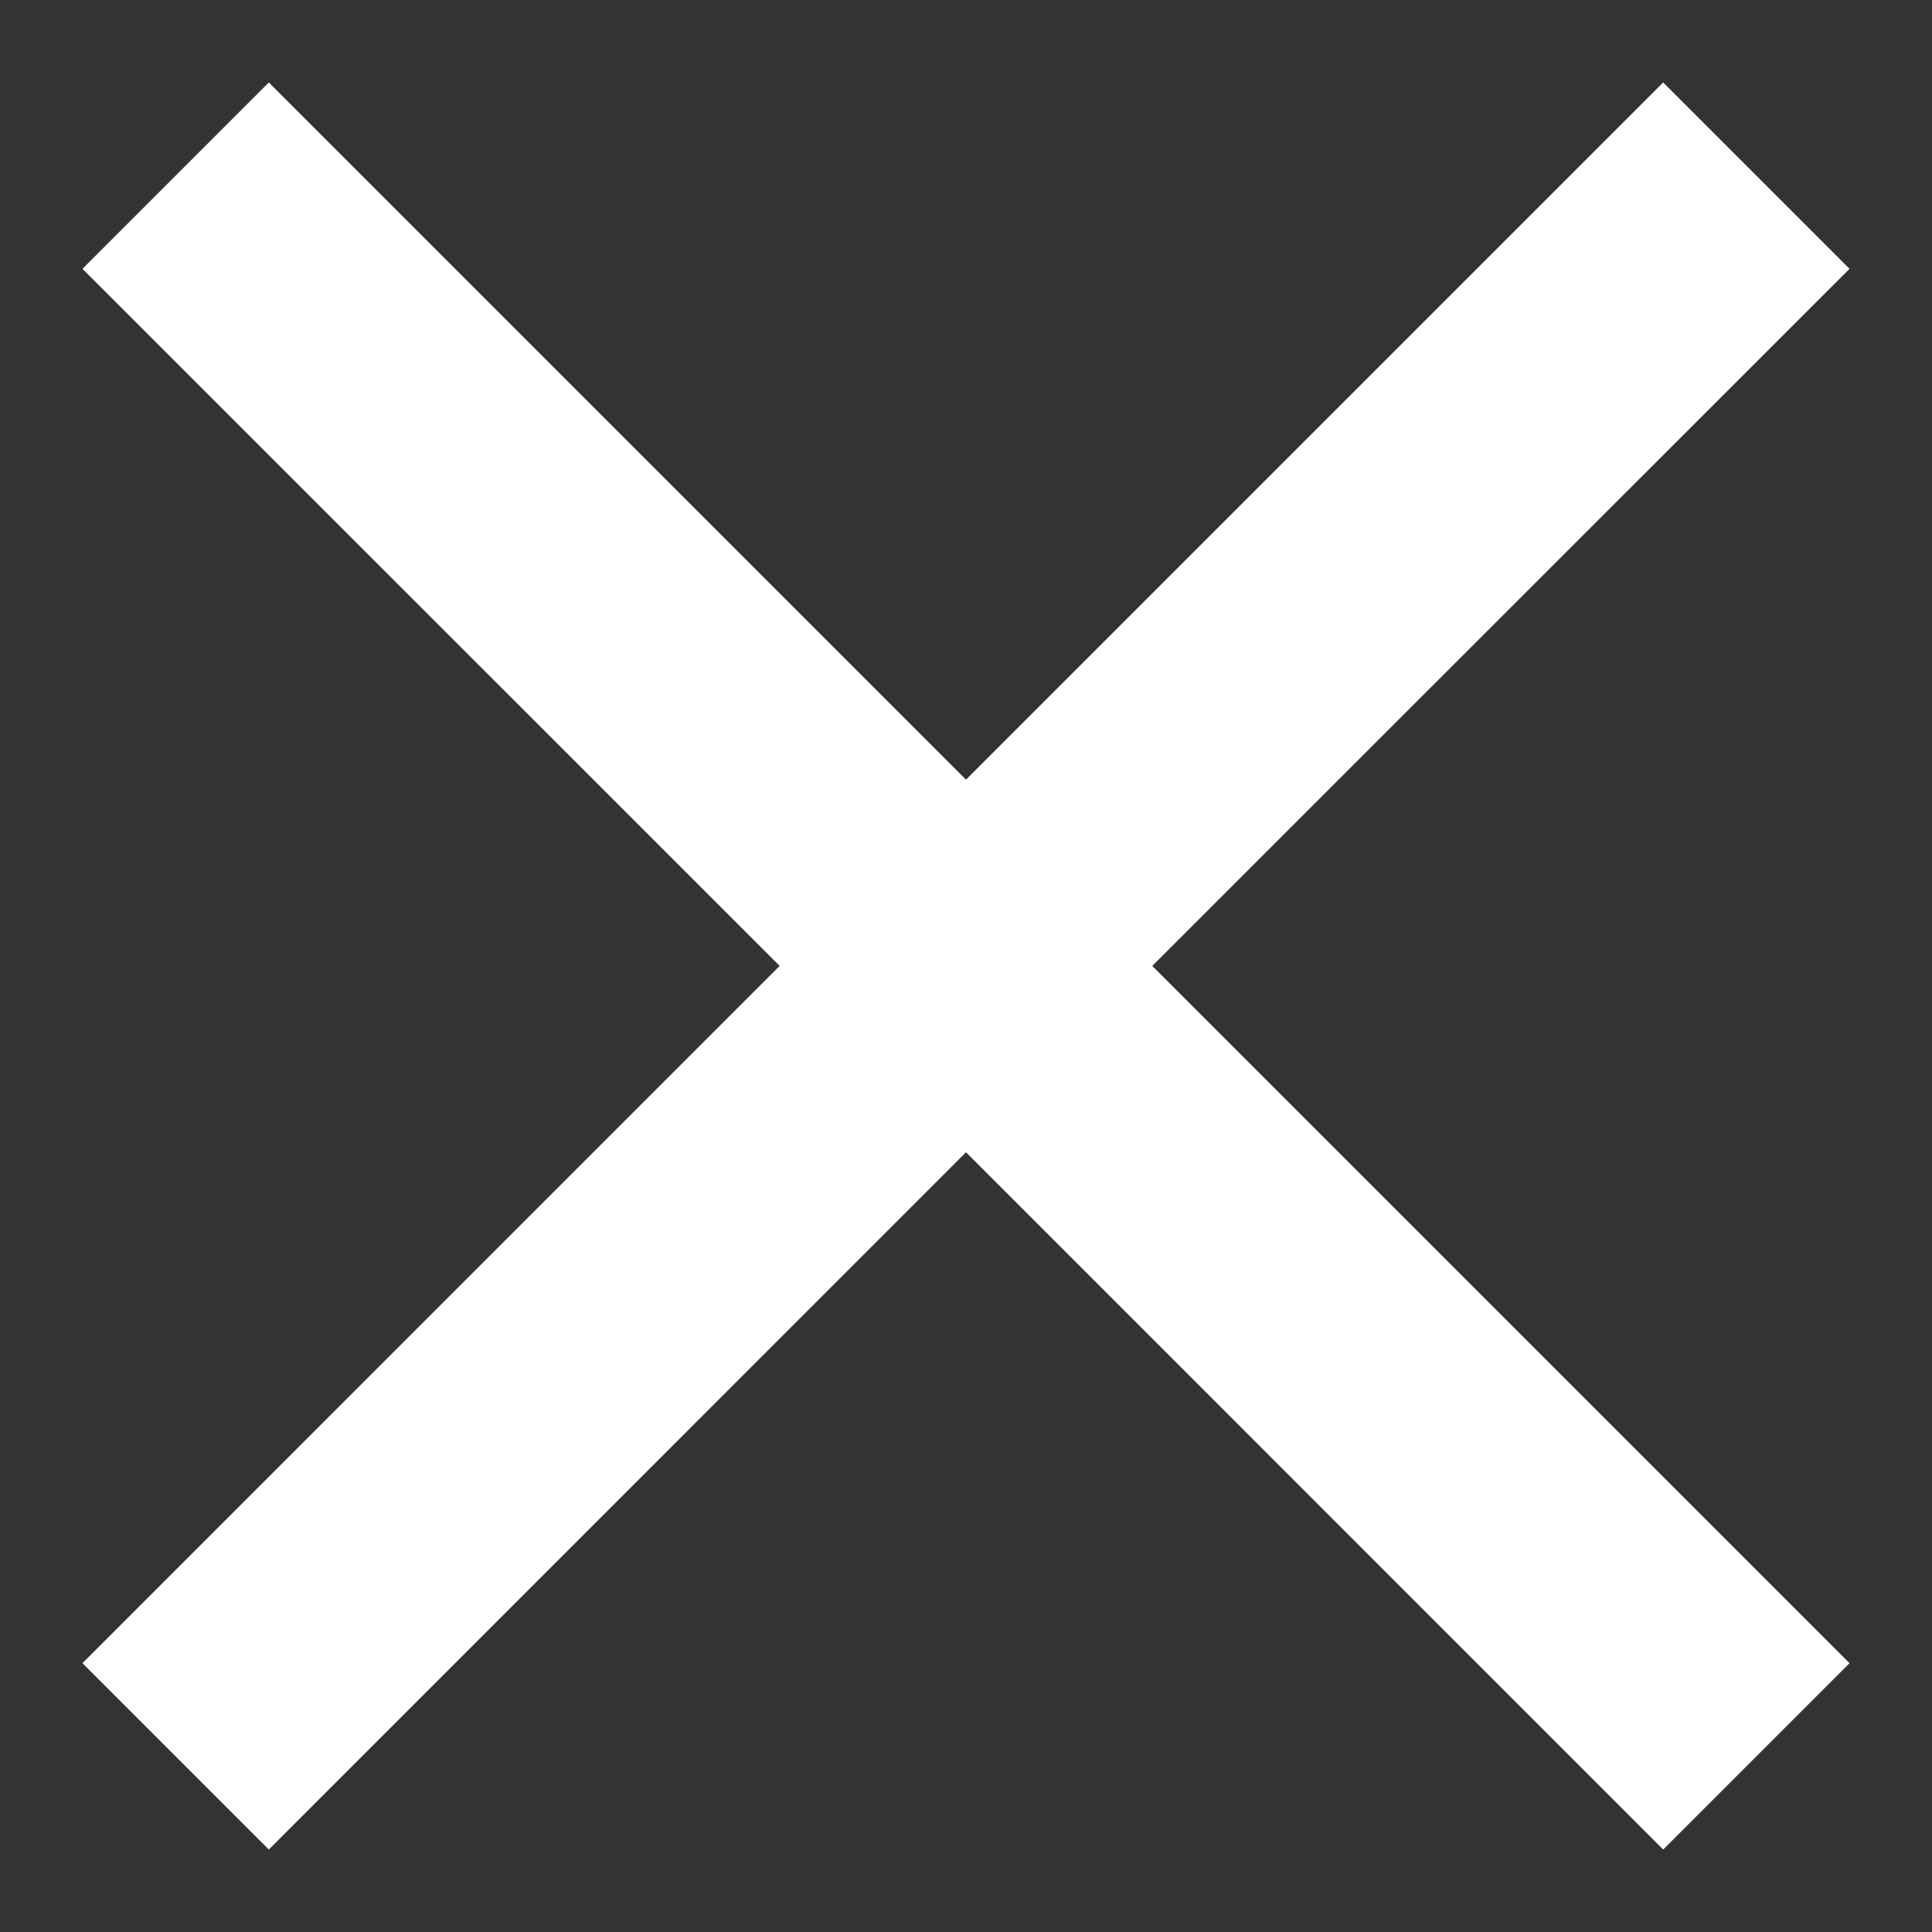 <?xml version="1.0" encoding="UTF-8"?>
<svg width="22px" height="22px" viewBox="0 0 22 22" version="1.1" xmlns="http://www.w3.org/2000/svg" xmlns:xlink="http://www.w3.org/1999/xlink">
    <rect x="0" y="0" width="22" height="22" fill="#333333" stroke="none"/>
    <title>C8921A20-93E8-49AD-BF74-F0060DD6A2B0</title>
    <g id="UI-kit" stroke="none" stroke-width="1" fill="none" fill-rule="evenodd">
        <g id="Earth-Dashboard-UI-kit" transform="translate(-601, -2380)" fill="#FFFFFF" fill-rule="nonzero">
            <g id="Group-Copy" transform="translate(583, 2362)">
                <g id="Group-2" transform="translate(18, 18)">
                    <path d="M18.939,0.939 L21.061,3.061 L13.121,10.999 L21.061,18.939 L18.939,21.061 L11,13.121 L3.061,21.061 L0.939,18.939 L8.878,10.999 L0.939,3.061 L3.061,0.939 L11,8.878 L18.939,0.939 Z" id="close"></path>
                </g>
            </g>
        </g>
    </g>
</svg>